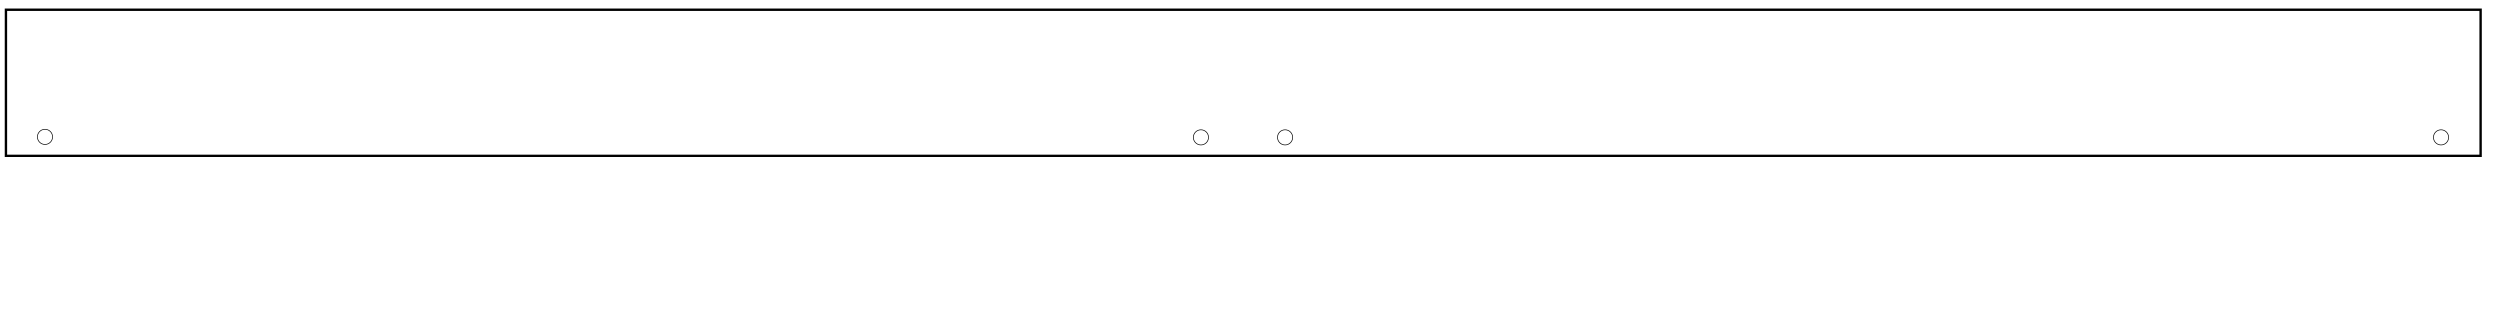 <?xml version="1.0" encoding="UTF-8" standalone="no"?>
<!-- Created with Inkscape (http://www.inkscape.org/) -->

<svg
   xmlns:dc="http://purl.org/dc/elements/1.1/"
   xmlns:cc="http://creativecommons.org/ns#"
   xmlns:rdf="http://www.w3.org/1999/02/22-rdf-syntax-ns#"
   xmlns:svg="http://www.w3.org/2000/svg"
   xmlns="http://www.w3.org/2000/svg"
   xmlns:sodipodi="http://sodipodi.sourceforge.net/DTD/sodipodi-0.dtd"
   xmlns:inkscape="http://www.inkscape.org/namespaces/inkscape"
   width="505mm"
   height="65mm"
   viewBox="0 0 505 65"
   version="1.1"
   id="svg13054"
   inkscape:version="0.92.3 (2405546, 2018-03-11)"
   sodipodi:docname="Tukipala.svg">
  <defs
     id="defs13048" />
  <sodipodi:namedview
     id="base"
     pagecolor="#ffffff"
     bordercolor="#666666"
     borderopacity="1.0"
     inkscape:pageopacity="0.0"
     inkscape:pageshadow="2"
     inkscape:zoom="0.71212572"
     inkscape:cx="1530.7054"
     inkscape:cy="37.659006"
     inkscape:document-units="mm"
     inkscape:current-layer="layer1"
     showgrid="false"
     inkscape:measure-start="19.2857,978.571"
     inkscape:measure-end="19.2857,913.571"
     inkscape:window-width="1163"
     inkscape:window-height="727"
     inkscape:window-x="577"
     inkscape:window-y="107"
     inkscape:window-maximized="0" />
  <g
     inkscape:label="Layer 1"
     inkscape:groupmode="layer"
     id="layer1"
     transform="translate(0,-232)">
    <rect
       style="opacity:1;fill:none;fill-opacity:1;stroke:#000000;stroke-width:0.482;stroke-miterlimit:4;stroke-dasharray:none;stroke-dashoffset:0;stroke-opacity:1"
       id="rect13599-3"
       width="29.518"
       height="499.884"
       x="233.962"
       y="-501.083"
       transform="rotate(90)" />
    <circle
       style="opacity:1;fill:none;fill-opacity:1;stroke:#000000;stroke-width:0.139;stroke-miterlimit:4;stroke-dasharray:none;stroke-dashoffset:0;stroke-opacity:1"
       id="path13601-3"
       cx="259.749"
       cy="-242.588"
       transform="rotate(90)"
       r="1.531" />
    <circle
       style="opacity:1;fill:none;fill-opacity:1;stroke:#000000;stroke-width:0.139;stroke-miterlimit:4;stroke-dasharray:none;stroke-dashoffset:0;stroke-opacity:1"
       id="path13601-8-9"
       cx="259.749"
       cy="-259.588"
       transform="rotate(90)"
       r="1.531" />
    <circle
       style="opacity:1;fill:none;fill-opacity:1;stroke:#000000;stroke-width:0.139;stroke-miterlimit:4;stroke-dasharray:none;stroke-dashoffset:0;stroke-opacity:1"
       id="path13601-8-7-1"
       cx="259.649"
       cy="-9.088"
       transform="rotate(90)"
       r="1.531" />
    <circle
       style="opacity:1;fill:none;fill-opacity:1;stroke:#000000;stroke-width:0.139;stroke-miterlimit:4;stroke-dasharray:none;stroke-dashoffset:0;stroke-opacity:1"
       id="path13601-8-7-6-7"
       cx="259.749"
       cy="-493.089"
       transform="rotate(90)"
       r="1.531" />
  </g>
</svg>
